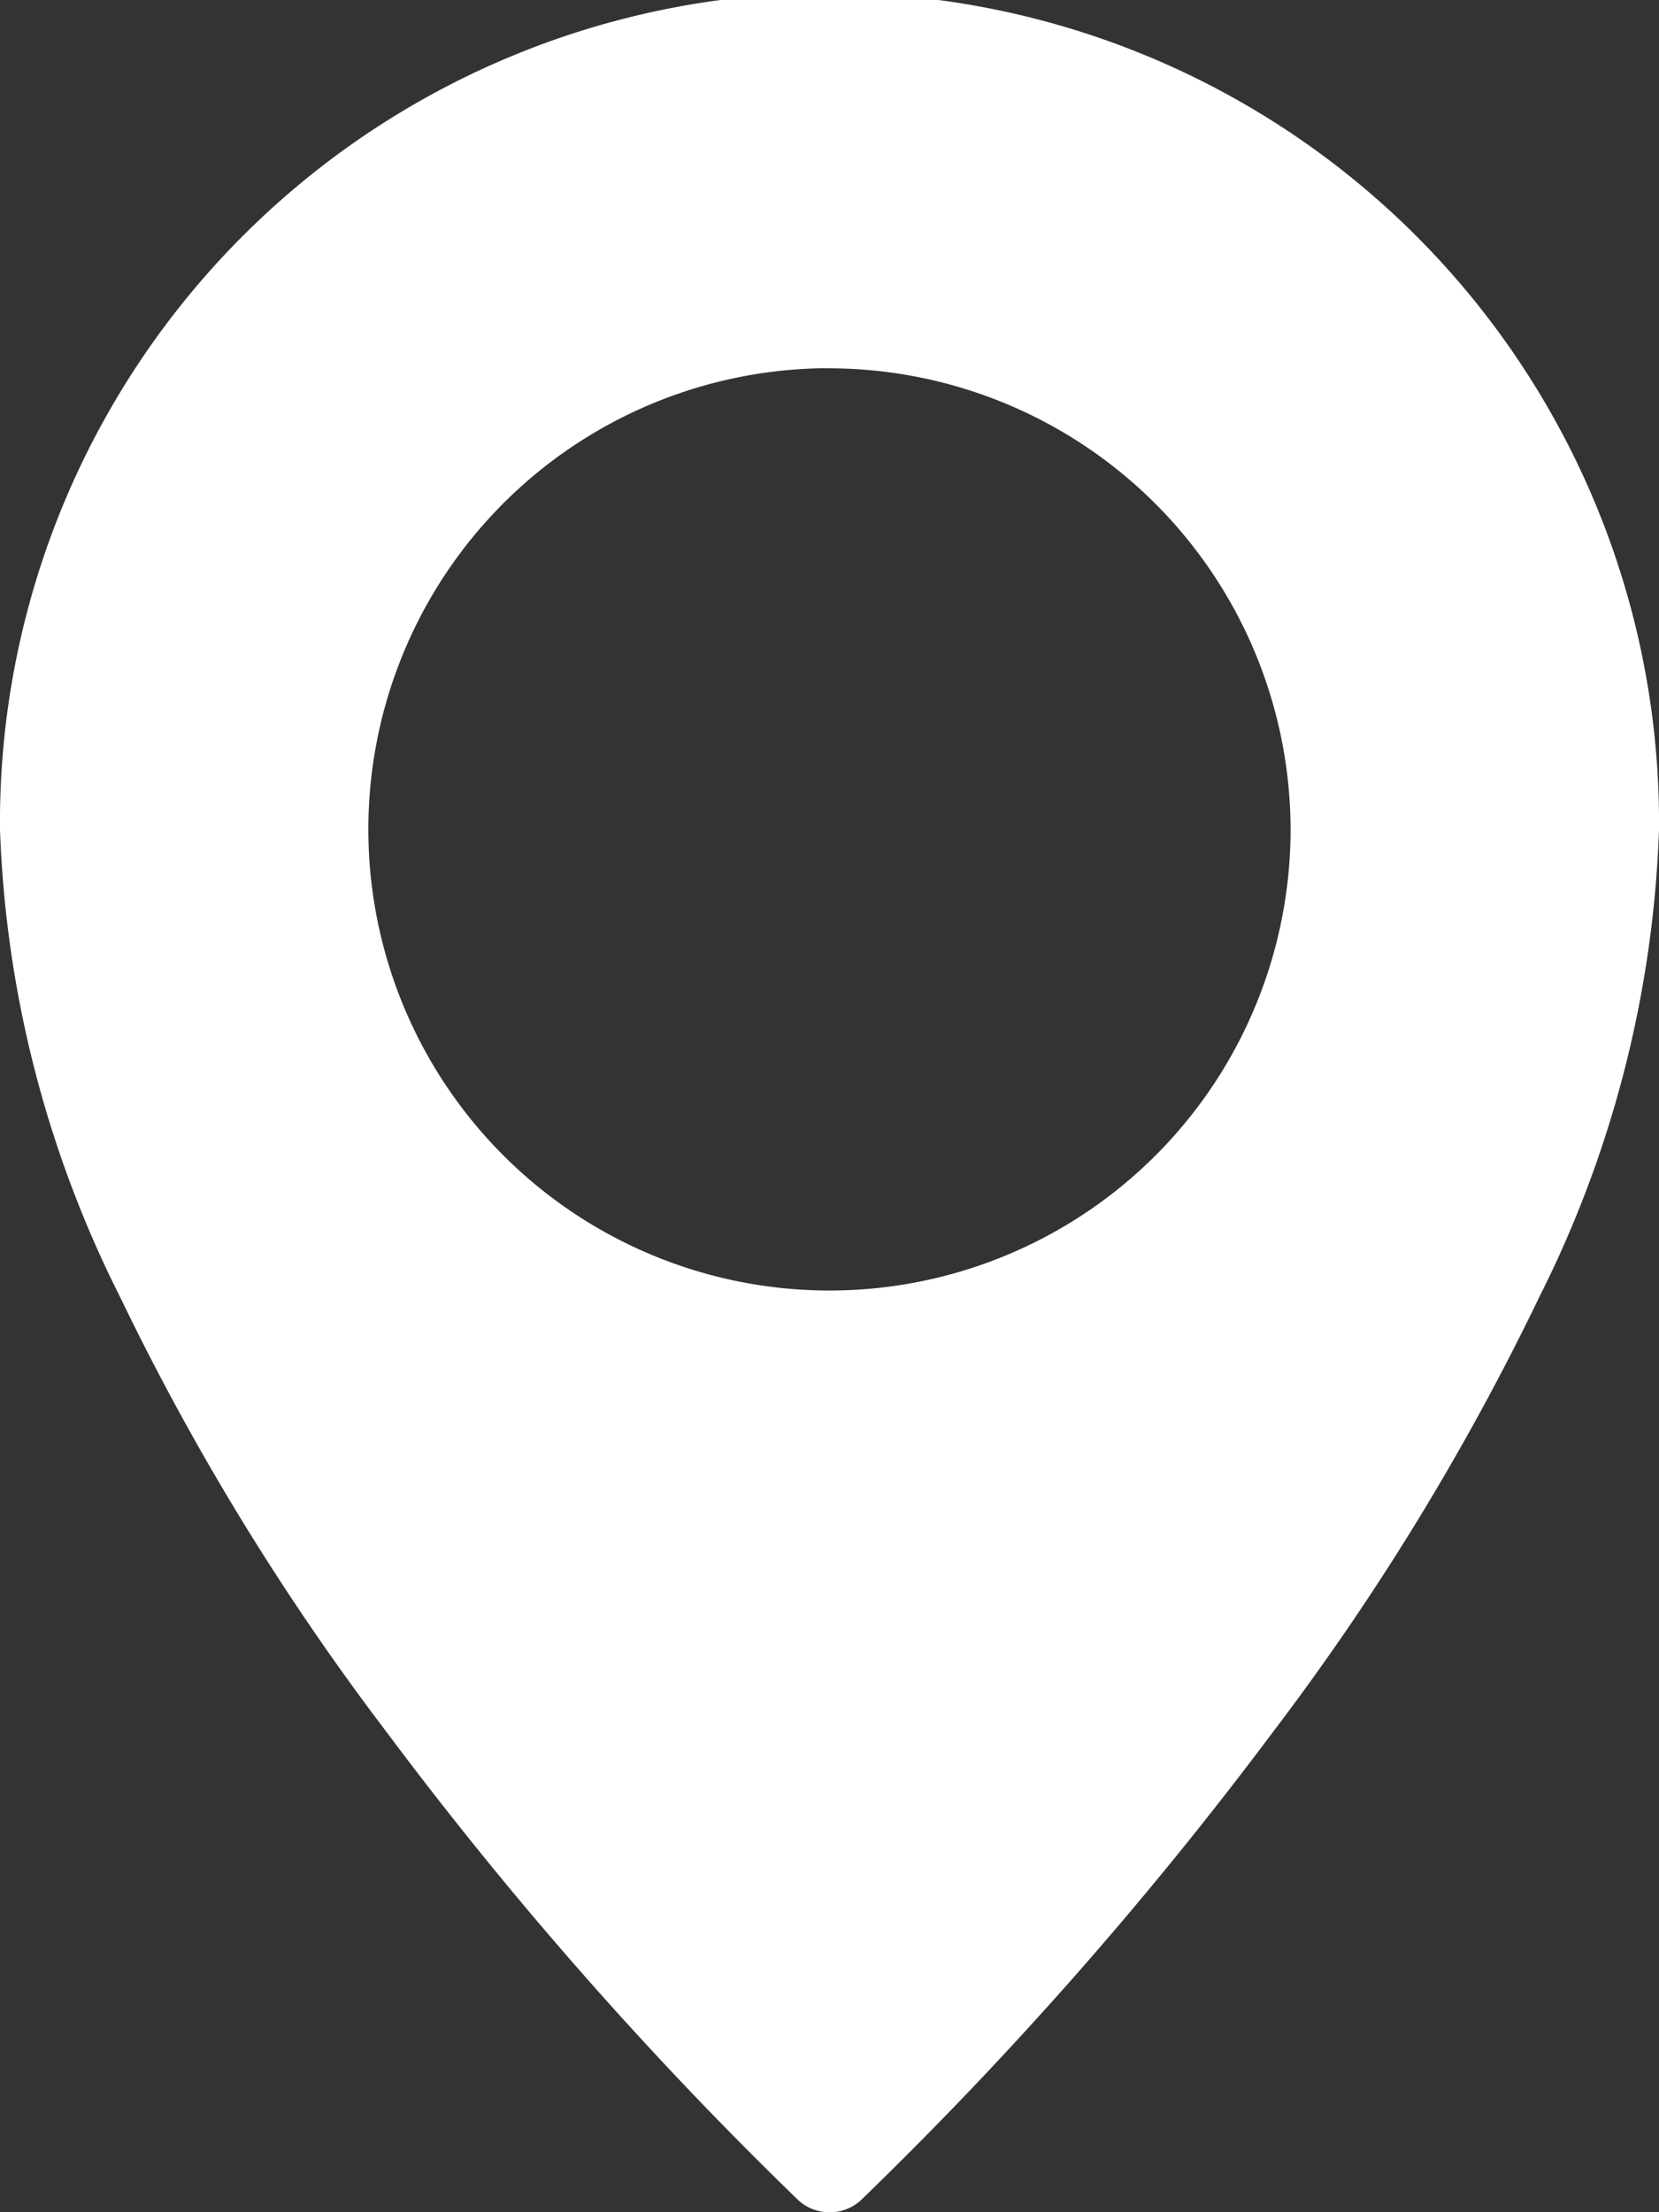 <svg id="location" xmlns="http://www.w3.org/2000/svg" width="26.577" height="35.437" viewBox="0 0 26.577 35.437">
  <rect x="0" y="0" width="26.577" height="35.437" fill="#333333" stroke="none"/>
  <path id="Shape" d="M13.288,35.437a.741.741,0,0,1-.506-.2A62.572,62.572,0,0,1,6.2,27.754a40.664,40.664,0,0,1-4.272-6.97A18.027,18.027,0,0,1,0,13.289a13.289,13.289,0,1,1,26.577,0,18.027,18.027,0,0,1-1.924,7.5,40.667,40.667,0,0,1-4.272,6.97,62.572,62.572,0,0,1-6.587,7.482A.738.738,0,0,1,13.288,35.437Zm0-29.539a7.387,7.387,0,1,0,7.387,7.387A7.4,7.4,0,0,0,13.284,5.9Z" fill="#fff"/>
</svg>
